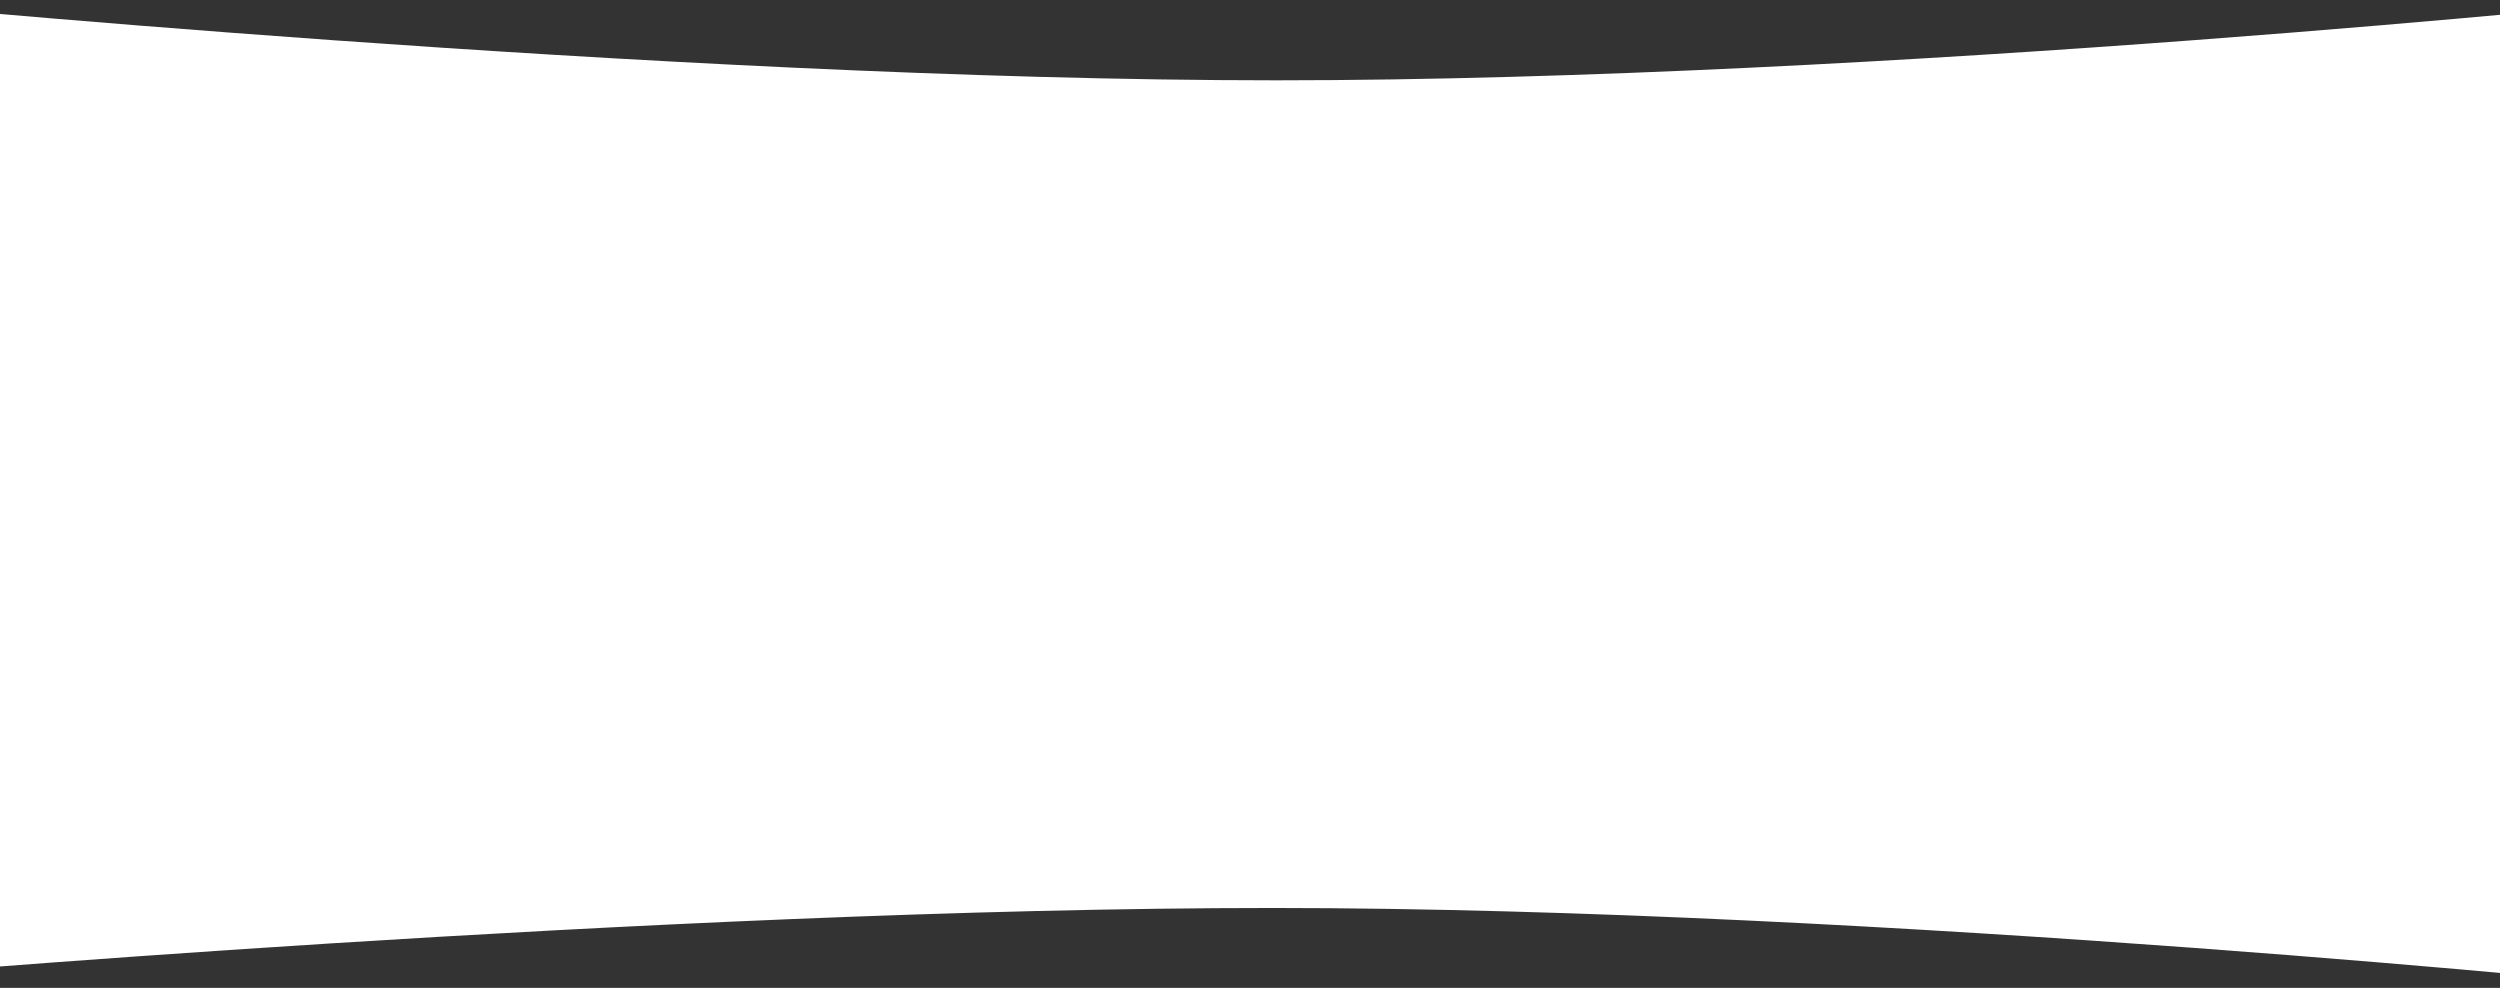 <svg width="1440" height="569" viewBox="0 0 1440 569" fill="none" xmlns="http://www.w3.org/2000/svg">
<rect x="0" y="0" width="1440" height="569" fill="#333333" stroke="none"/>
<path d="M-89 0C-89 0 383.836 46.267 735.045 46.267C1086.25 46.267 1529 0 1529 0V568.819C1529 568.819 1084.25 523 733.045 523C381.836 523 -89 563.819 -89 563.819V0Z" fill="white"/>
</svg>
